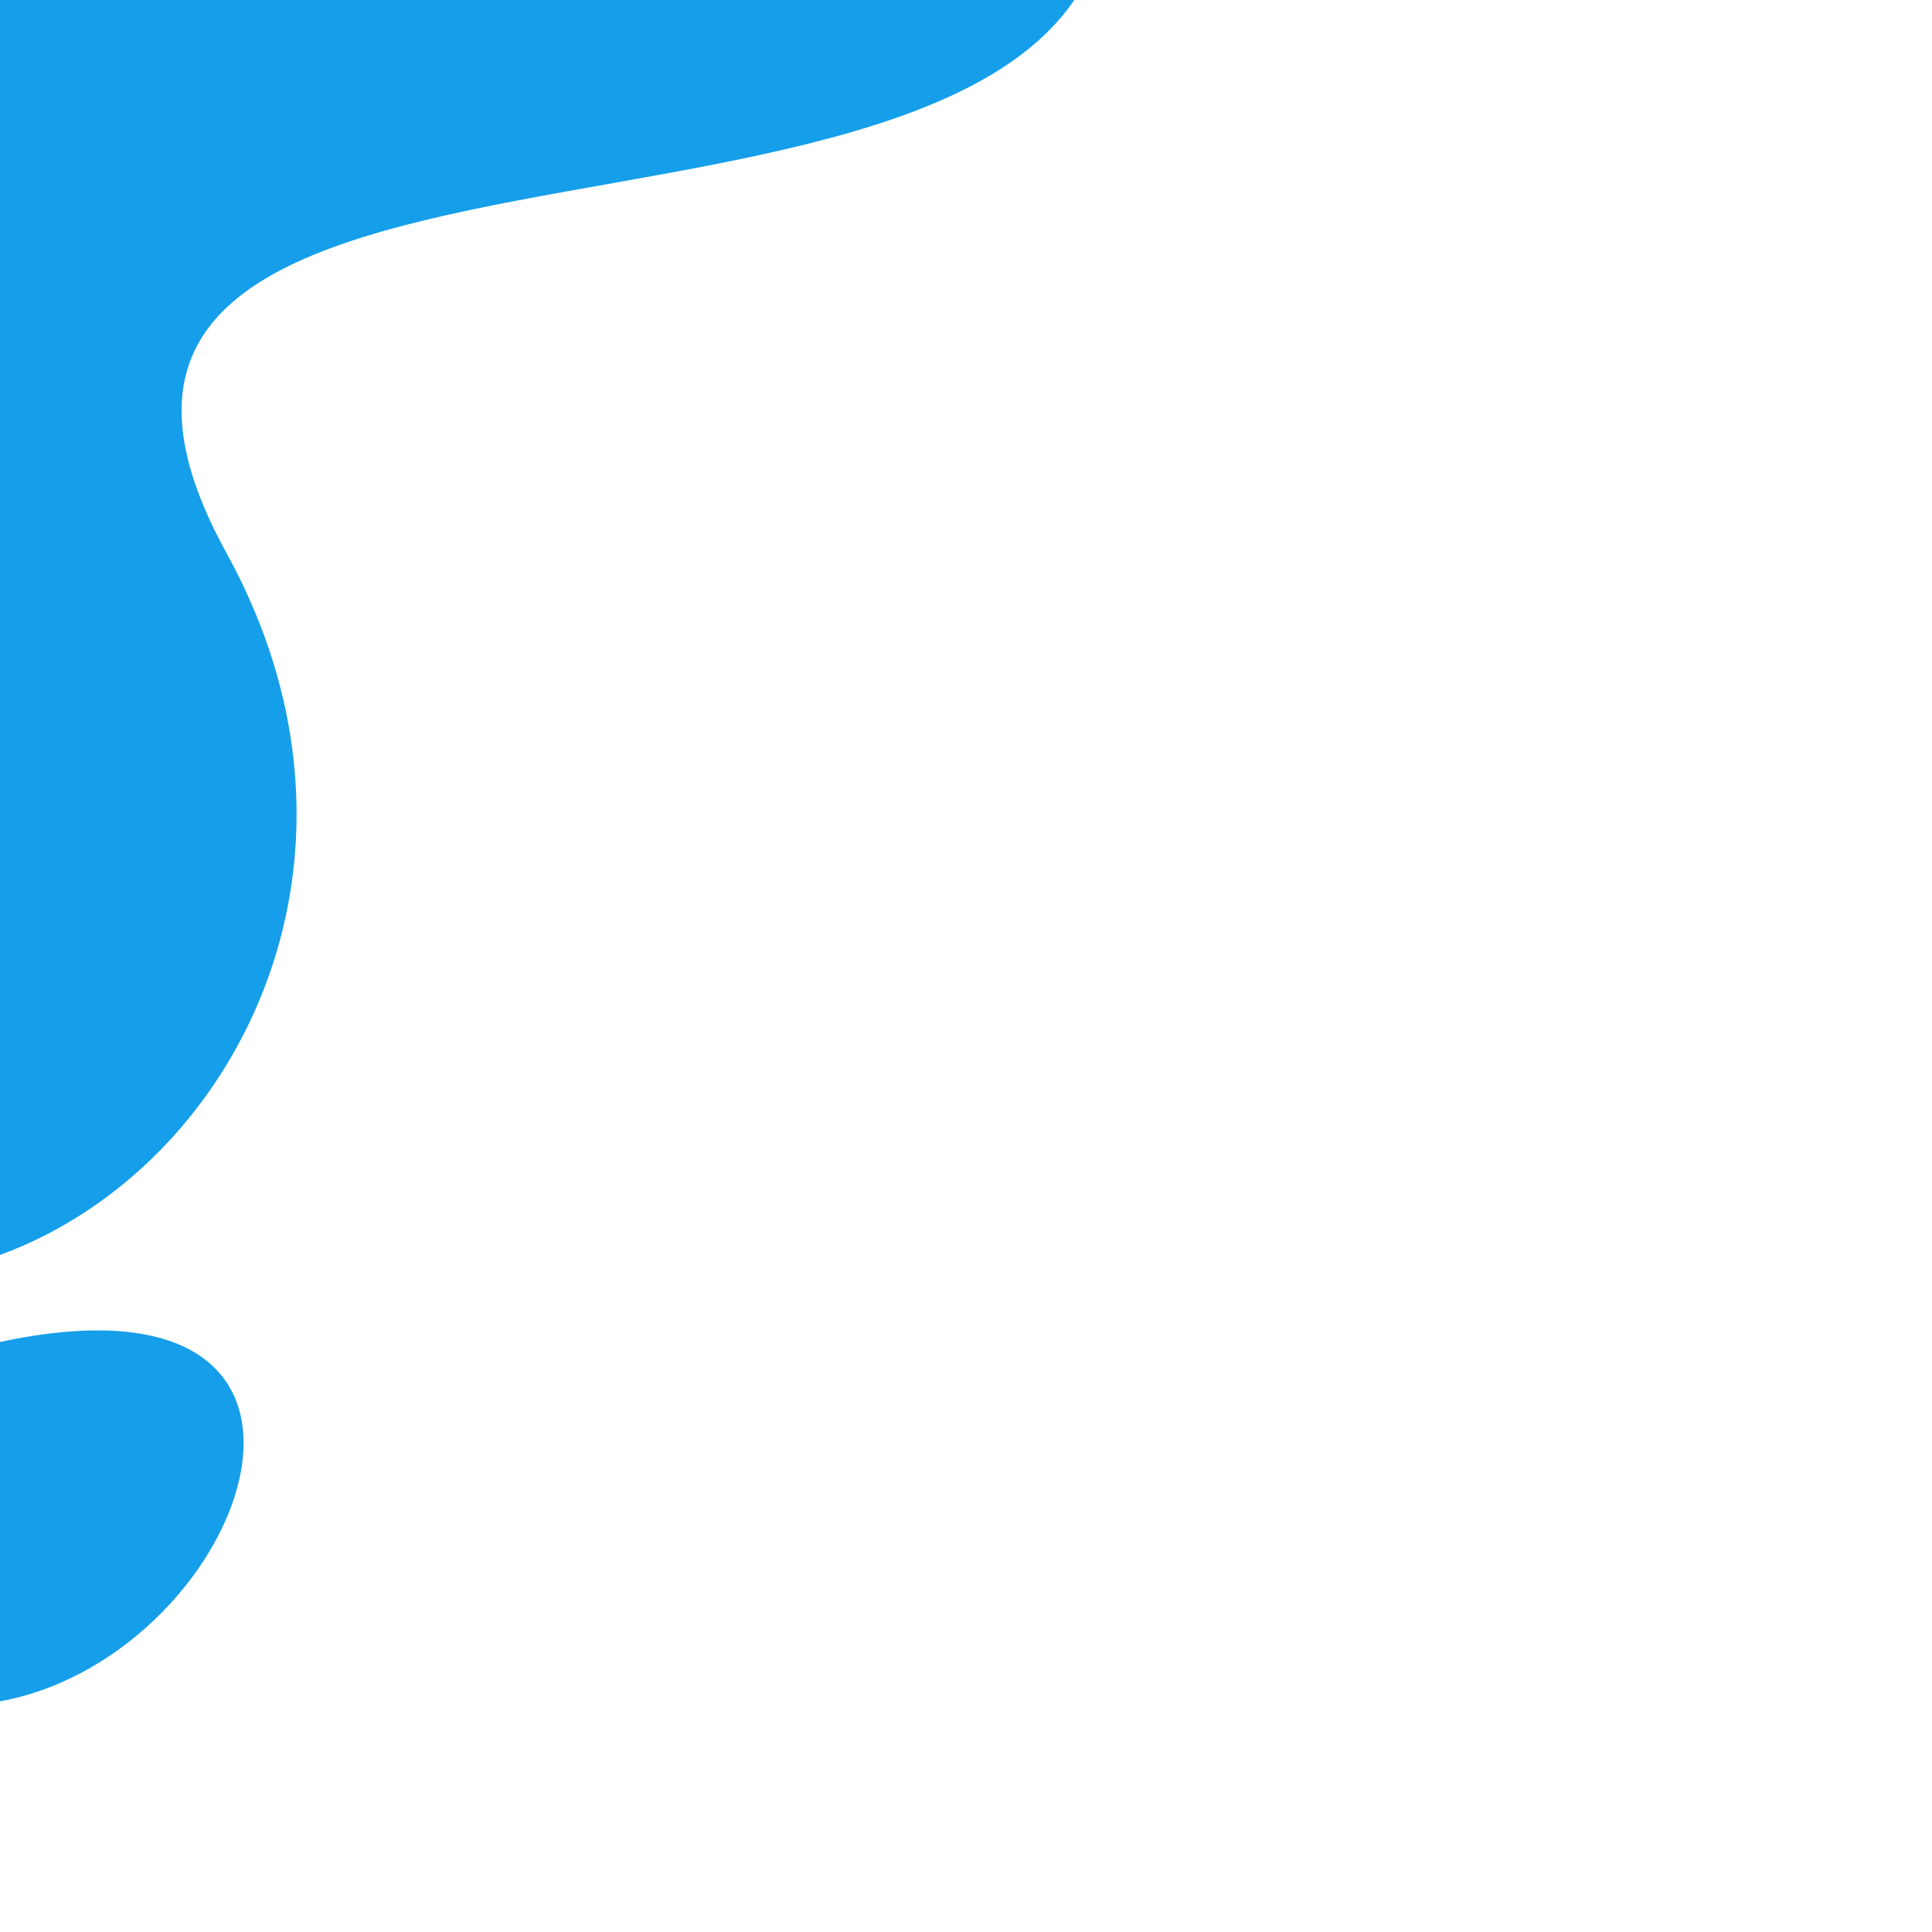 <?xml version="1.0" encoding="utf-8"?>
<!-- Generator: Adobe Illustrator 23.0.3, SVG Export Plug-In . SVG Version: 6.00 Build 0)  -->
<svg version="1.1" id="Layer_1" xmlns="http://www.w3.org/2000/svg" xmlns:xlink="http://www.w3.org/1999/xlink" x="0px" y="0px"
	 viewBox="0 0 1000 1000" style="enable-background:new 0 0 1000 1000;" xml:space="preserve">
<style type="text/css">
	.st0{fill:#159EE9;}
</style>
<path id="Path_353" class="st0" d="M-36.5,704.2c236.1-72.7,178.9,130.3,55.6,171.5C-104.1,916.9-272.6,776.9-36.5,704.2z"/>
<path id="Path_352" class="st0" d="M573.7-64.7c7.3,239-605,81.1-456.5,350.9s-194,543.7-388.4,247.5s-94.4-558.3,159.5-738.6
	S566.4-303.7,573.7-64.7z"/>
</svg>
